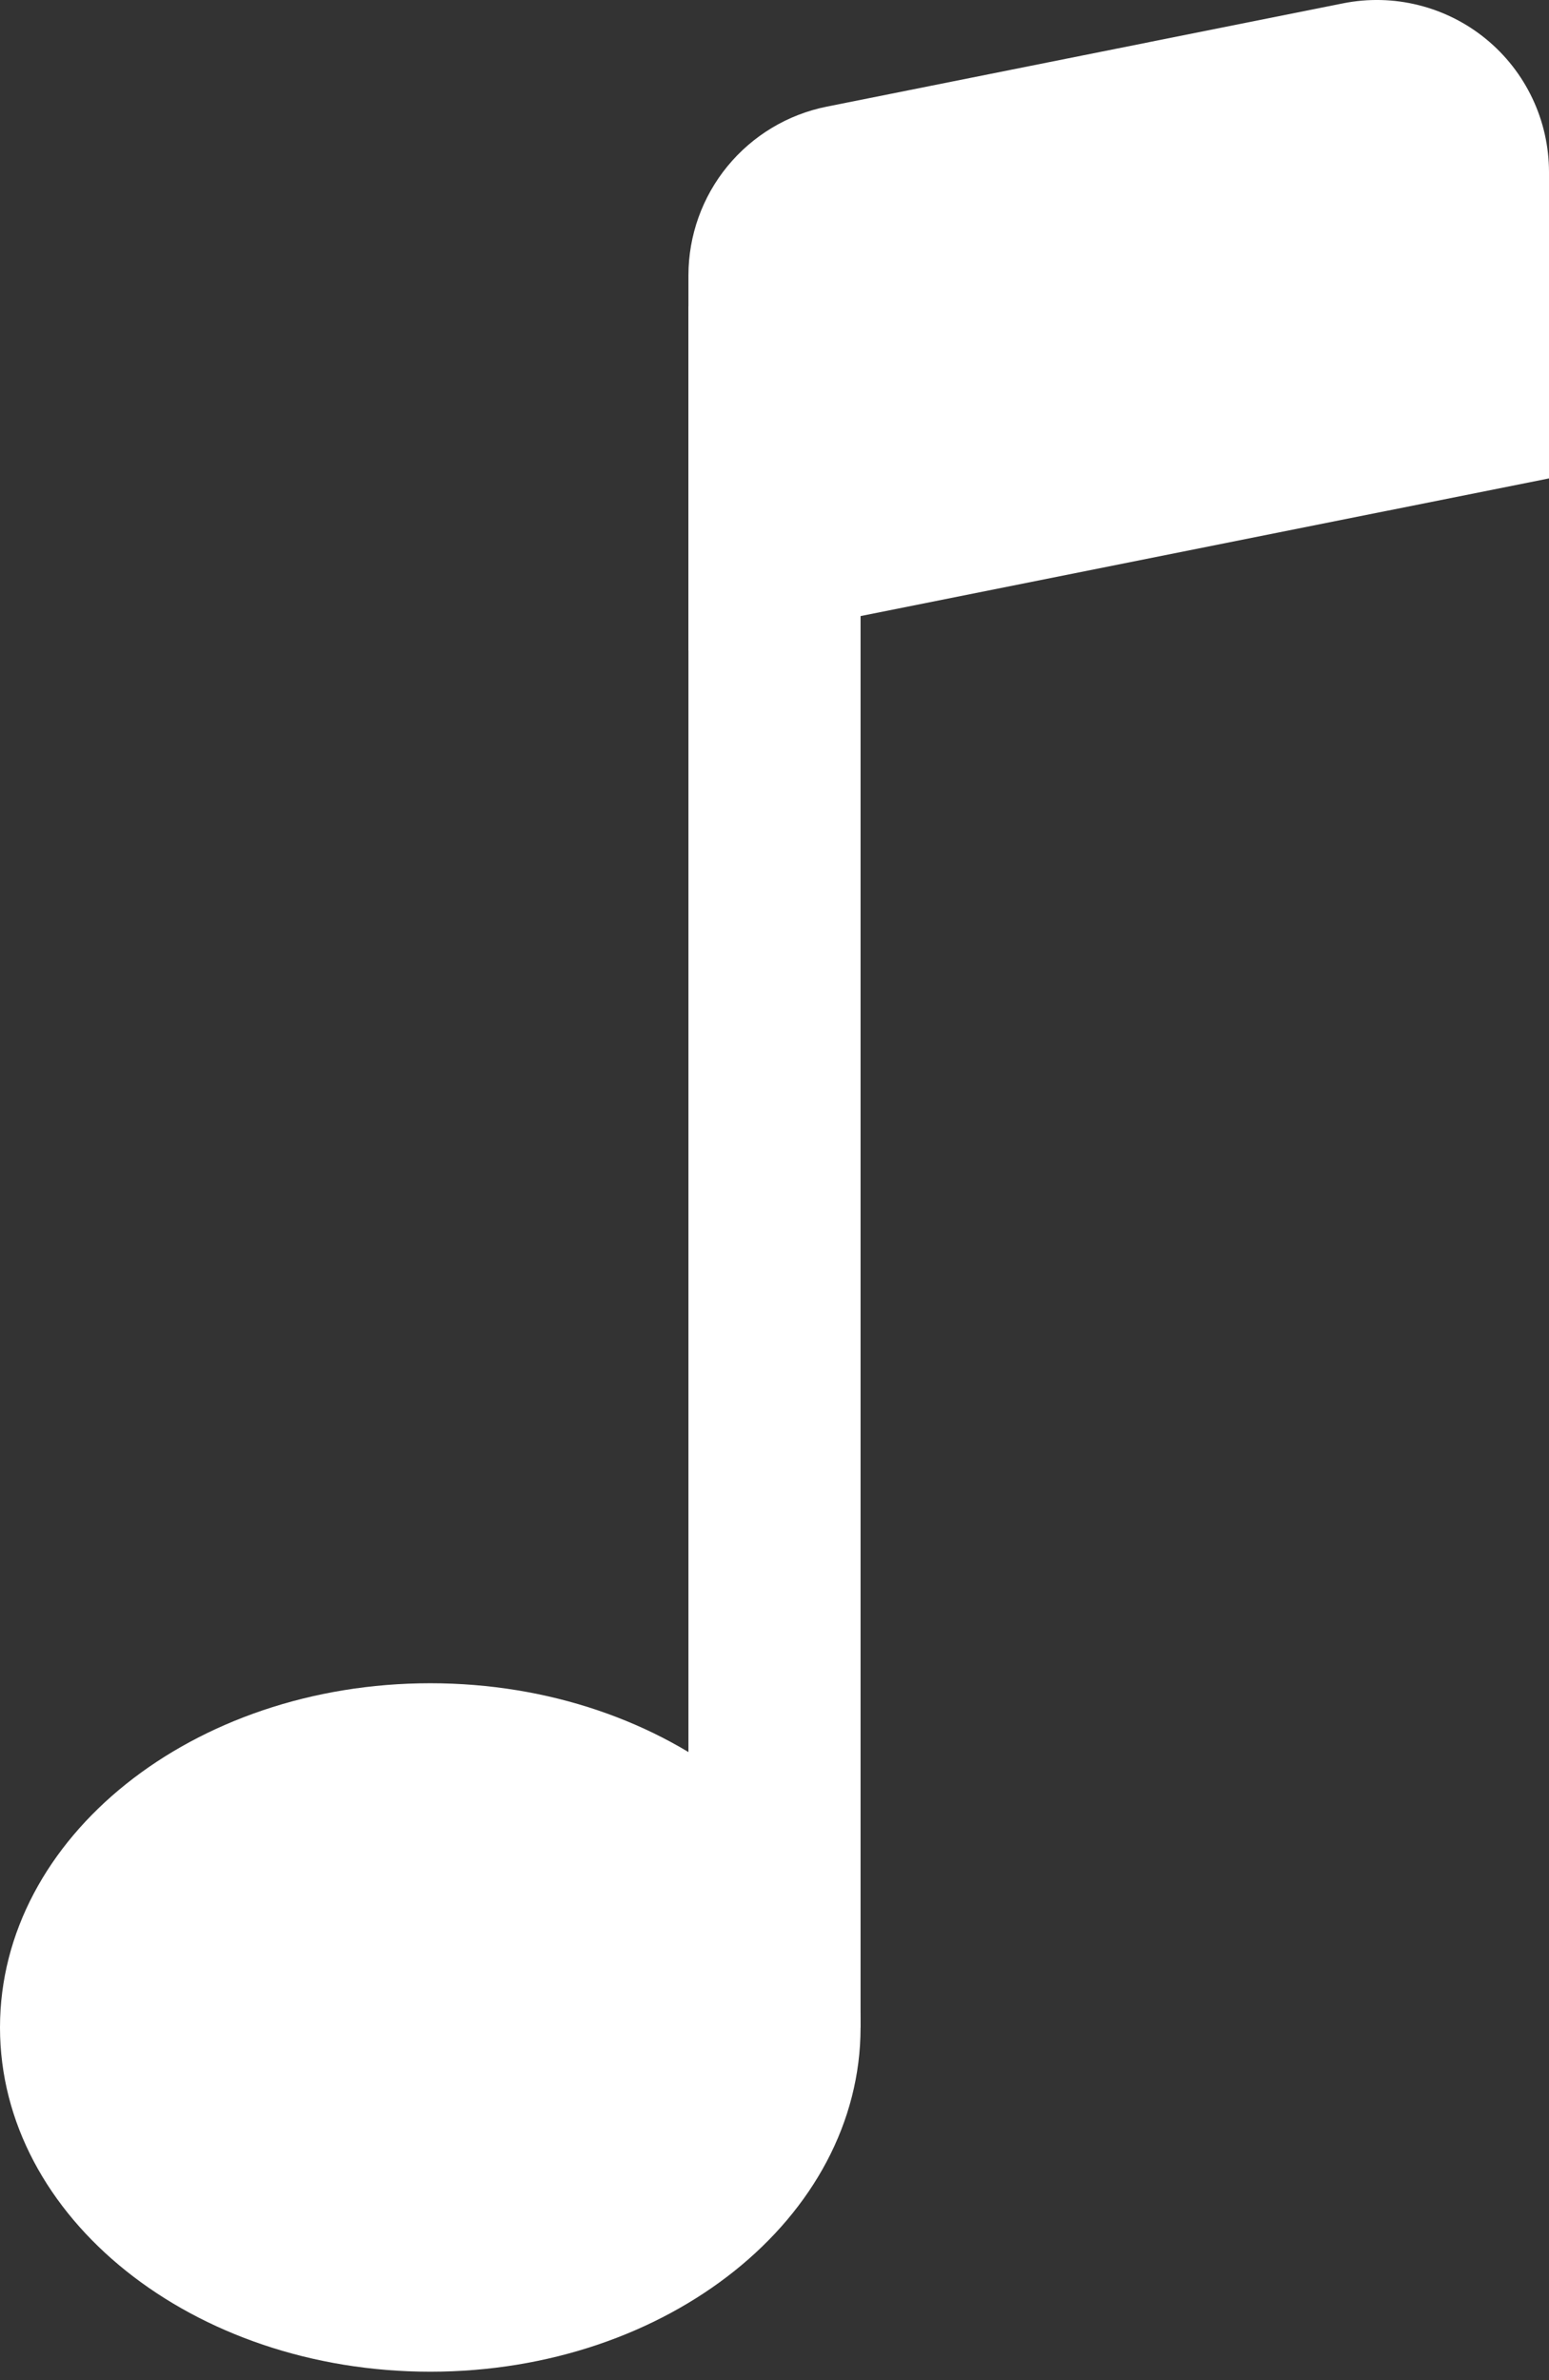 <svg width="41" height="63" viewBox="0 0 41 63" fill="none" xmlns="http://www.w3.org/2000/svg">
<rect x="0" y="0" width="41" height="63" fill="#333333" stroke="none"/>
<path d="M22.778 53.662C22.778 58.696 17.676 62.773 11.389 62.773C5.102 62.773 0 58.696 0 53.662C0 48.628 5.102 44.551 11.389 44.551C17.676 44.551 22.778 48.628 22.778 53.662Z" fill="white"/>
<path fill-rule="evenodd" clip-rule="evenodd" d="M22.778 8.106V53.662H18.222V8.106H22.778Z" fill="white"/>
<path d="M18.222 7.286C18.223 6.233 18.588 5.213 19.256 4.399C19.924 3.586 20.852 3.028 21.885 2.822L35.551 0.088C36.212 -0.044 36.894 -0.028 37.548 0.136C38.201 0.299 38.811 0.605 39.332 1.032C39.853 1.459 40.273 1.996 40.561 2.605C40.85 3.214 40.999 3.879 41 4.553V12.662L18.222 17.217V7.286Z" fill="white"/>
</svg>
